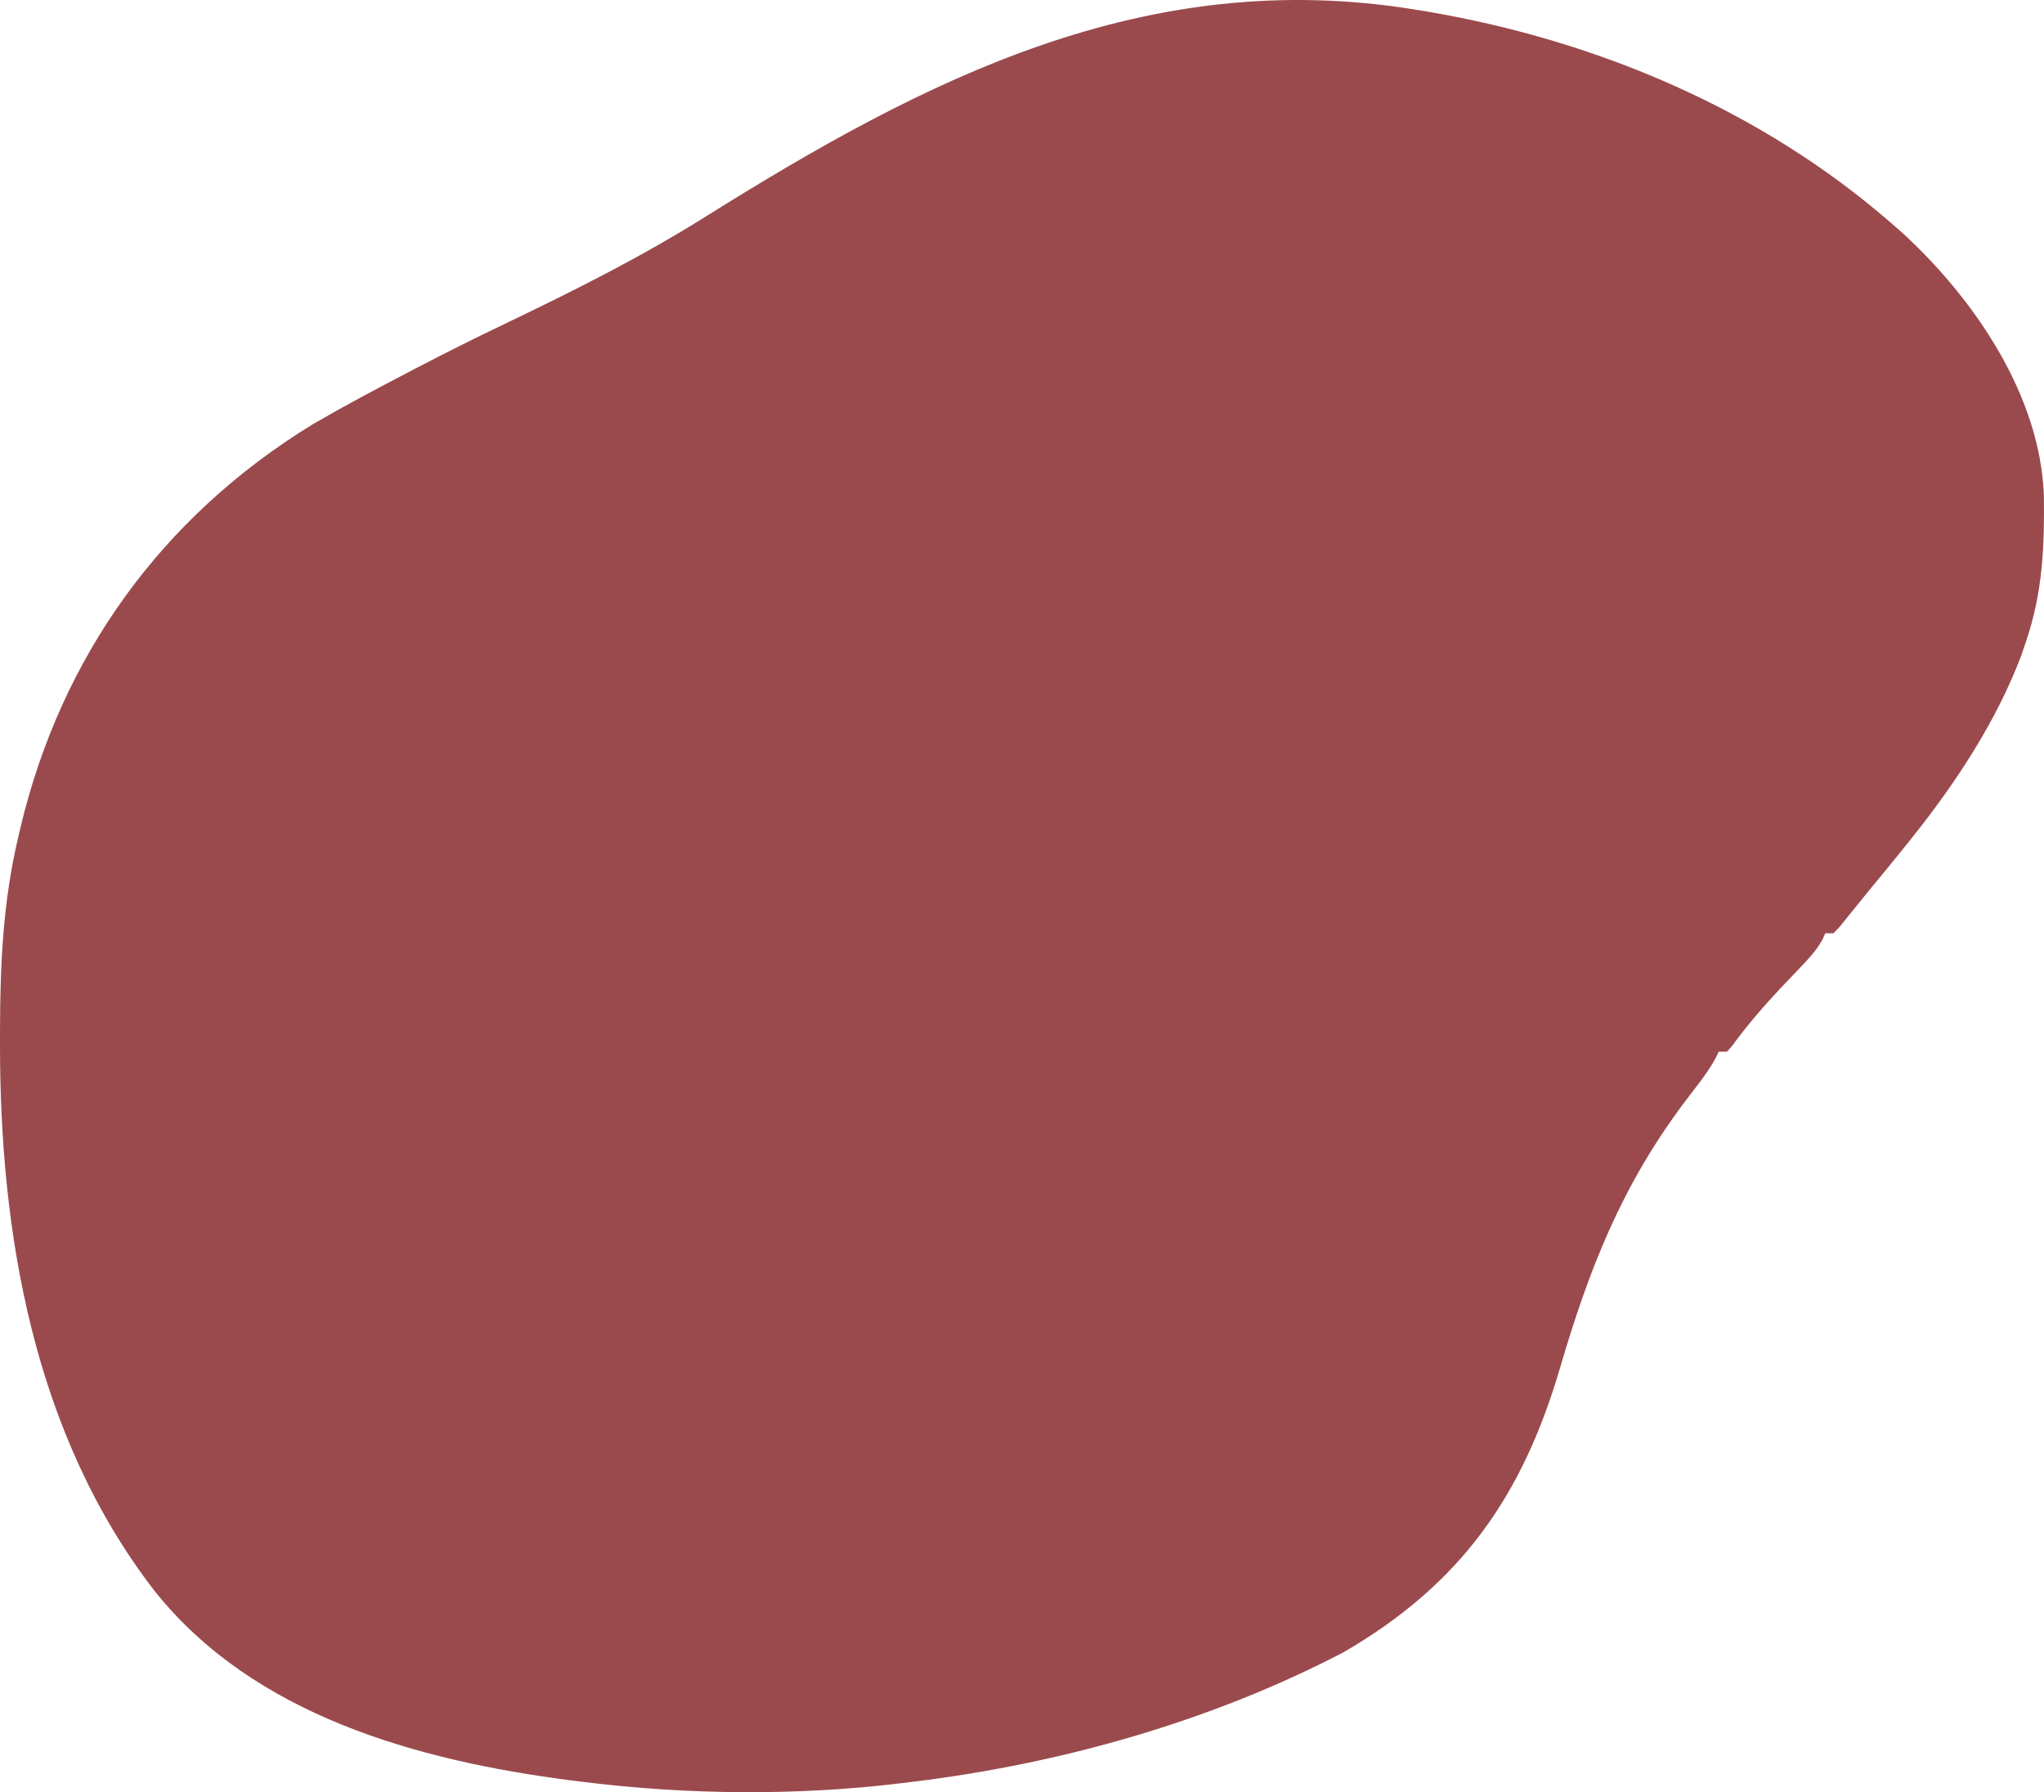 <svg width="528" height="463" viewBox="0 0 528 463" fill="none" xmlns="http://www.w3.org/2000/svg">
<path d="M365.636 2.49C366.579 2.644 367.521 2.798 368.492 2.956C412.692 10.45 455.006 28.465 488.441 57.556C489.351 58.347 490.261 59.139 491.199 59.954C510.11 77.272 526.954 102.098 527.967 127.886C528.156 141.058 527.653 153.095 523.376 165.648C522.758 167.48 522.758 167.48 522.128 169.349C515.667 186.415 505.2 202.288 493.734 216.635C493.255 217.235 492.776 217.835 492.282 218.454C489.372 222.081 486.424 225.677 483.453 229.257C482.137 230.853 480.841 232.463 479.545 234.074C478.791 235.007 478.036 235.941 477.258 236.902C476.602 237.72 475.946 238.537 475.269 239.38C474.725 239.95 474.18 240.521 473.619 241.108C472.921 241.108 472.222 241.108 471.502 241.108C471.244 241.682 470.986 242.255 470.72 242.845C469.129 245.636 467.196 247.694 464.952 250.031C464.1 250.928 463.248 251.824 462.371 252.748C461.126 254.053 461.126 254.053 459.857 255.385C455.403 260.142 451.253 264.956 447.43 270.203C446.989 270.697 446.548 271.191 446.094 271.701C445.395 271.701 444.697 271.701 443.977 271.701C443.688 272.291 443.4 272.881 443.103 273.489C441.866 275.768 440.487 277.731 438.903 279.799C438.038 280.934 438.038 280.934 437.156 282.093C436.242 283.29 436.242 283.29 435.309 284.511C418.886 306.31 410.481 327.801 402.921 353.594C393.295 386.28 377.552 409.207 346.977 426.892C312.769 444.712 273.923 455.704 235.421 460.352C234.589 460.457 233.757 460.562 232.9 460.67C205.966 463.946 177.635 463.701 150.728 460.352C149.668 460.22 148.607 460.089 147.515 459.953C107.727 454.819 65.656 443.145 40.036 411.149C8.687 370.642 -0.099 318.617 0.001 269.151C0.001 268.078 0.002 267.004 0.003 265.898C0.044 249.164 0.783 233.019 4.632 216.635C4.859 215.652 5.086 214.669 5.32 213.656C15.774 169.905 41.414 133.711 80.856 109.563C88.84 104.917 97.007 100.587 105.205 96.306C106.053 95.863 106.9 95.419 107.773 94.963C115.536 90.918 123.371 87.024 131.275 83.241C148.792 74.838 165.908 66.233 182.314 55.93C238.916 20.526 295.863 -8.907 365.636 2.49Z" fill="#9A4A4D"/>
</svg>
